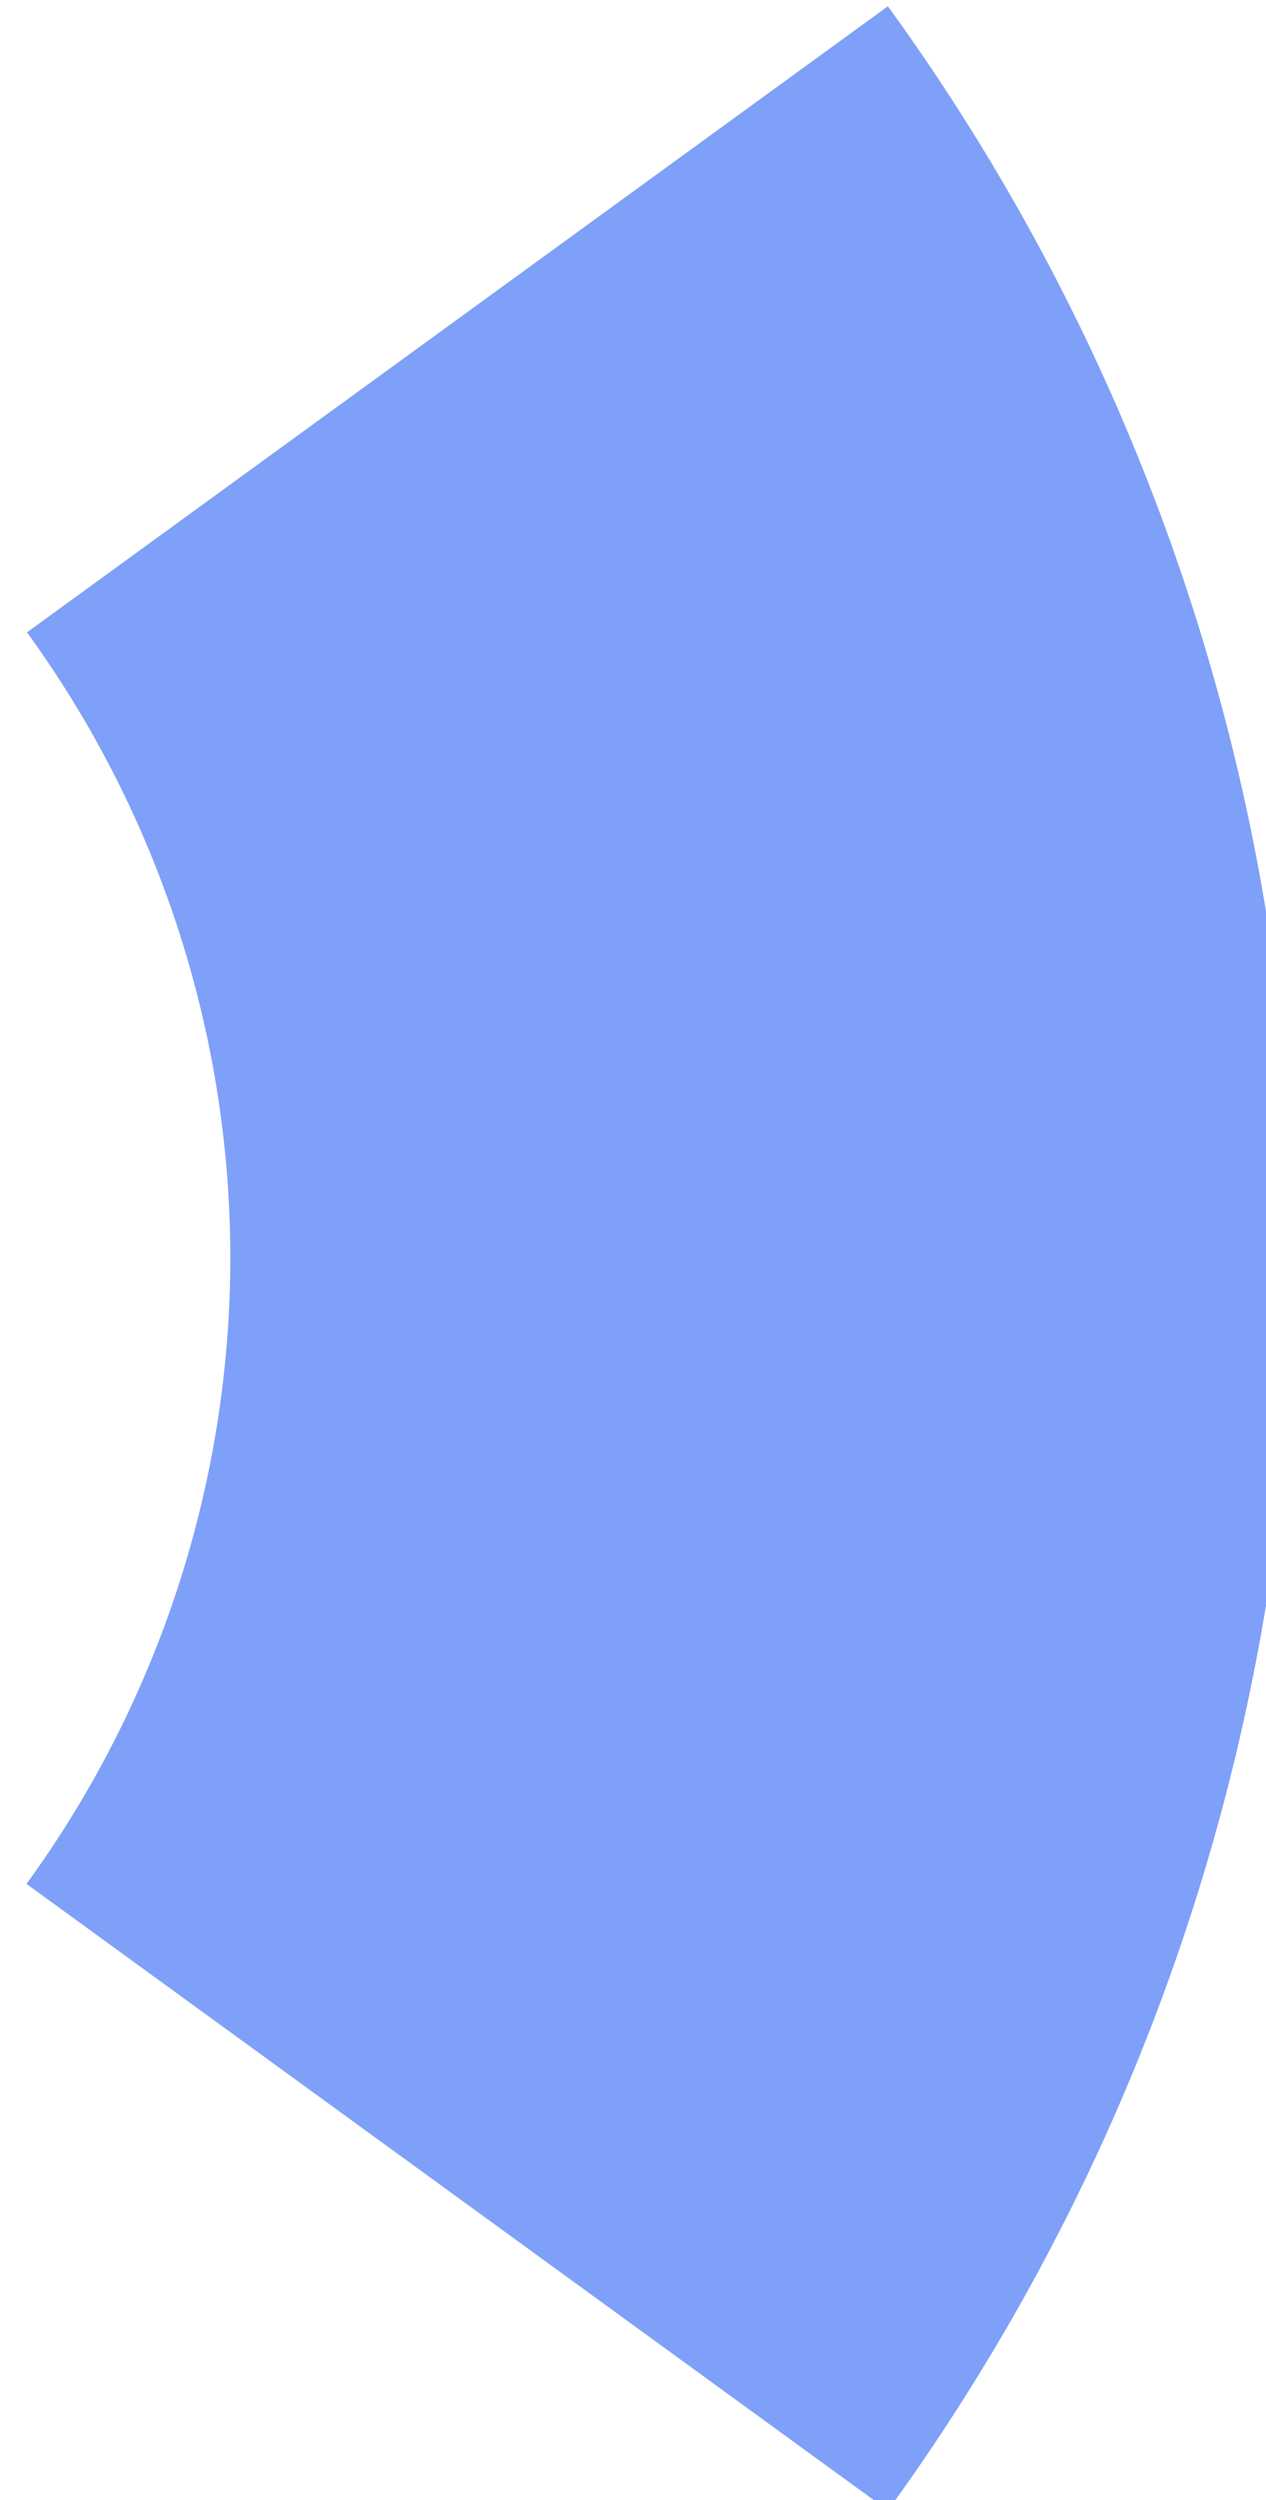 <?xml version="1.0" encoding="UTF-8" standalone="no"?>
<!-- Created with Inkscape (http://www.inkscape.org/) -->

<svg
   width="4.766mm"
   height="9.405mm"
   viewBox="0 0 4.766 9.405"
   version="1.1"
   id="svg5"
   inkscape:version="1.1.2 (0a00cf5339, 2022-02-04)"
   sodipodi:docname="radiousButton.svg"
   xmlns:inkscape="http://www.inkscape.org/namespaces/inkscape"
   xmlns:sodipodi="http://sodipodi.sourceforge.net/DTD/sodipodi-0.dtd"
   xmlns="http://www.w3.org/2000/svg"
   xmlns:svg="http://www.w3.org/2000/svg">
  <sodipodi:namedview
     id="namedview7"
     pagecolor="#505050"
     bordercolor="#ffffff"
     borderopacity="1"
     inkscape:pageshadow="0"
     inkscape:pageopacity="0"
     inkscape:pagecheckerboard="1"
     inkscape:document-units="mm"
     showgrid="false"
     showguides="true"
     inkscape:guide-bbox="true"
     inkscape:zoom="11.056232"
     inkscape:cx="6.1051541"
     inkscape:cy="31.475461"
     inkscape:window-width="1920"
     inkscape:window-height="1011"
     inkscape:window-x="0"
     inkscape:window-y="0"
     inkscape:window-maximized="1"
     inkscape:current-layer="layer1"
     inkscape:snap-bbox="true"
     inkscape:bbox-paths="true"
     inkscape:bbox-nodes="true"
     inkscape:snap-bbox-midpoints="true"
     inkscape:snap-bbox-edge-midpoints="true"
     fit-margin-top="0"
     fit-margin-left="0"
     fit-margin-right="0"
     fit-margin-bottom="0" />
  <defs
     id="defs2" />
  <g
     inkscape:label="radiousButton"
     inkscape:groupmode="layer"
     id="layer1"
     style="display:inline"
     transform="translate(-63.234,-15)">
    <path
       id="path4212"
       style="fill:#2b62f4;fill-opacity:0.604;fill-rule:evenodd;stroke-width:3.785;stroke-miterlimit:4;stroke-dasharray:none"
       d="m 251.232,56.693 -12.23,8.887 a 15.118,15.118 0 0 1 2.889,8.885 15.118,15.118 0 0 1 -2.896,8.881 l 12.238,8.893 a 30.236,30.236 0 0 0 0,-35.545 z"
       transform="scale(0.265)" />
  </g>
</svg>
